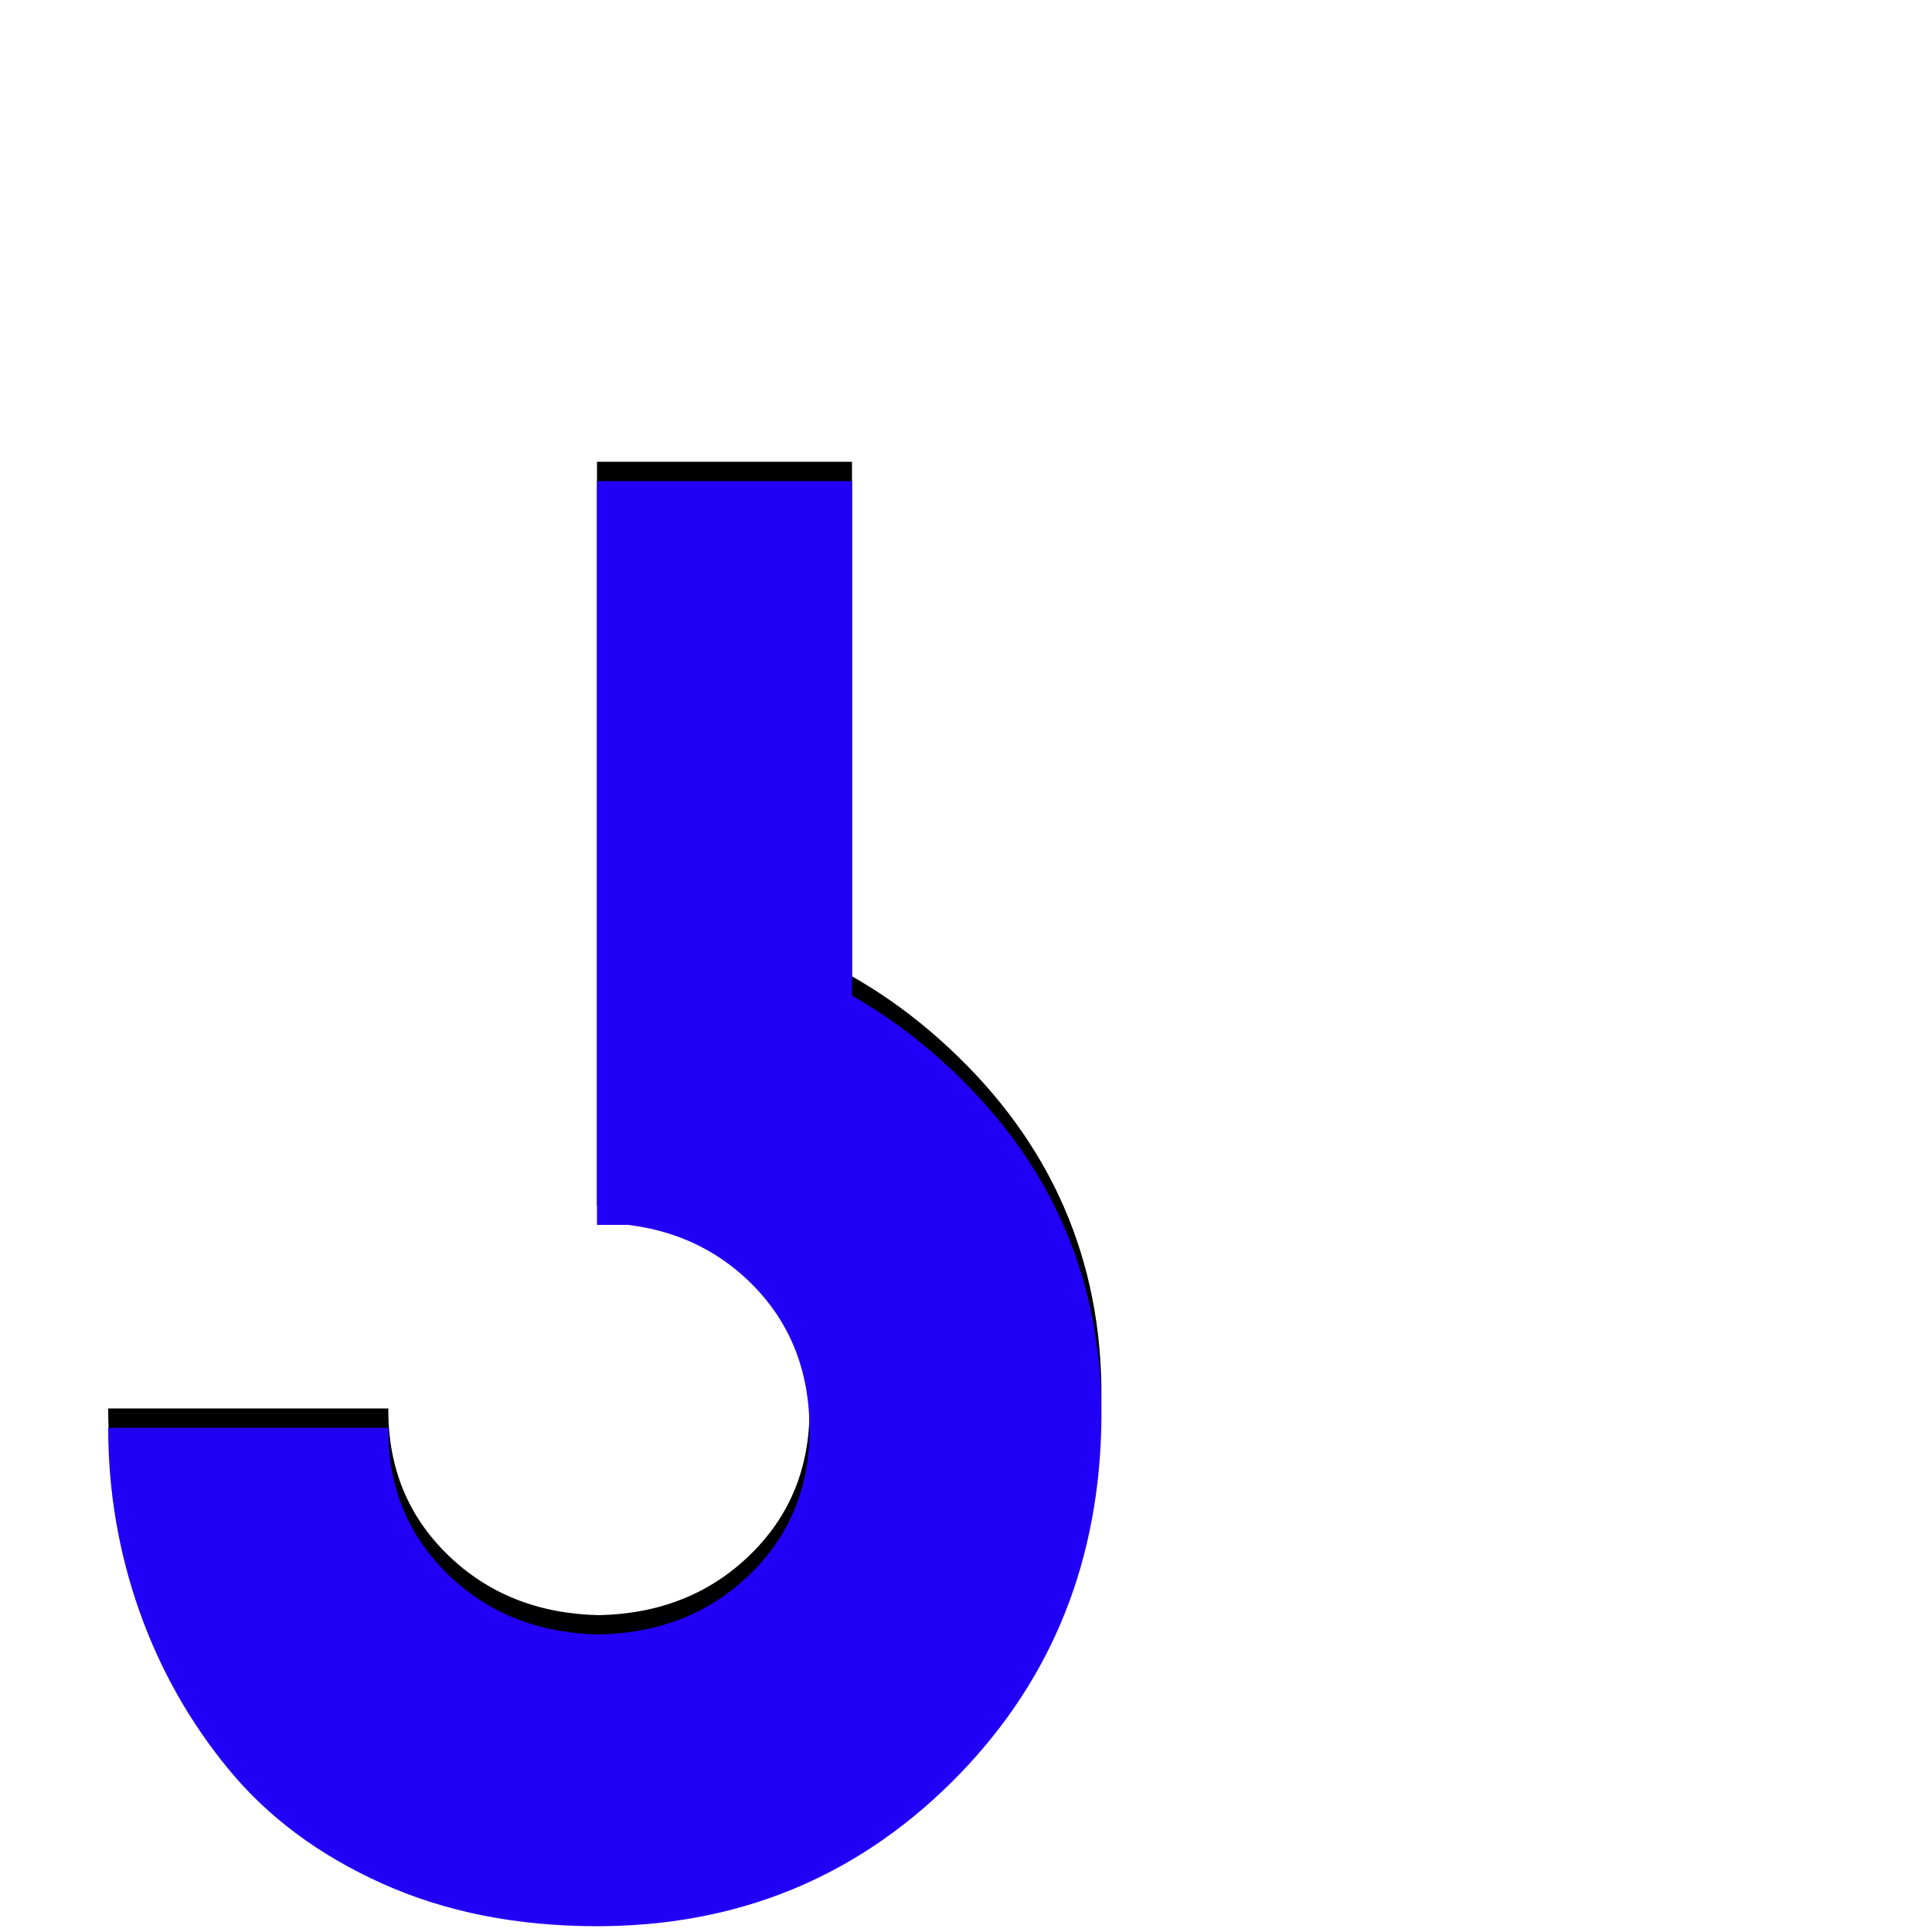 <svg xmlns="http://www.w3.org/2000/svg" viewBox="0 -1000 1000 1000">
	<path fill="#000000" d="M309 -761H441V-376H309ZM311 -377Q310 -528 309 -528Q419 -528 496 -453Q573 -378 570 -270Q567 -161 492 -87Q417 -13 309 -13Q247 -13 198 -35Q149 -57 118.5 -94Q88 -131 72 -176.5Q56 -222 56 -271H201Q201 -271 201 -270Q201 -225 232 -195Q263 -165 310 -164Q357 -165 388 -195Q419 -225 419 -270Q419 -316 388.5 -346Q358 -376 311 -377Z"/>
	<path fill="#2200f5" d="M309 -751H441V-366H309ZM311 -367Q310 -518 309 -518Q419 -518 496 -443Q573 -368 570 -260Q567 -151 492 -77Q417 -3 309 -3Q247 -3 198 -25Q149 -47 118.5 -84Q88 -121 72 -166.5Q56 -212 56 -261H201Q201 -261 201 -260Q201 -215 232 -185Q263 -155 310 -154Q357 -155 388 -185Q419 -215 419 -260Q419 -306 388.5 -336Q358 -366 311 -367Z"/>
</svg>